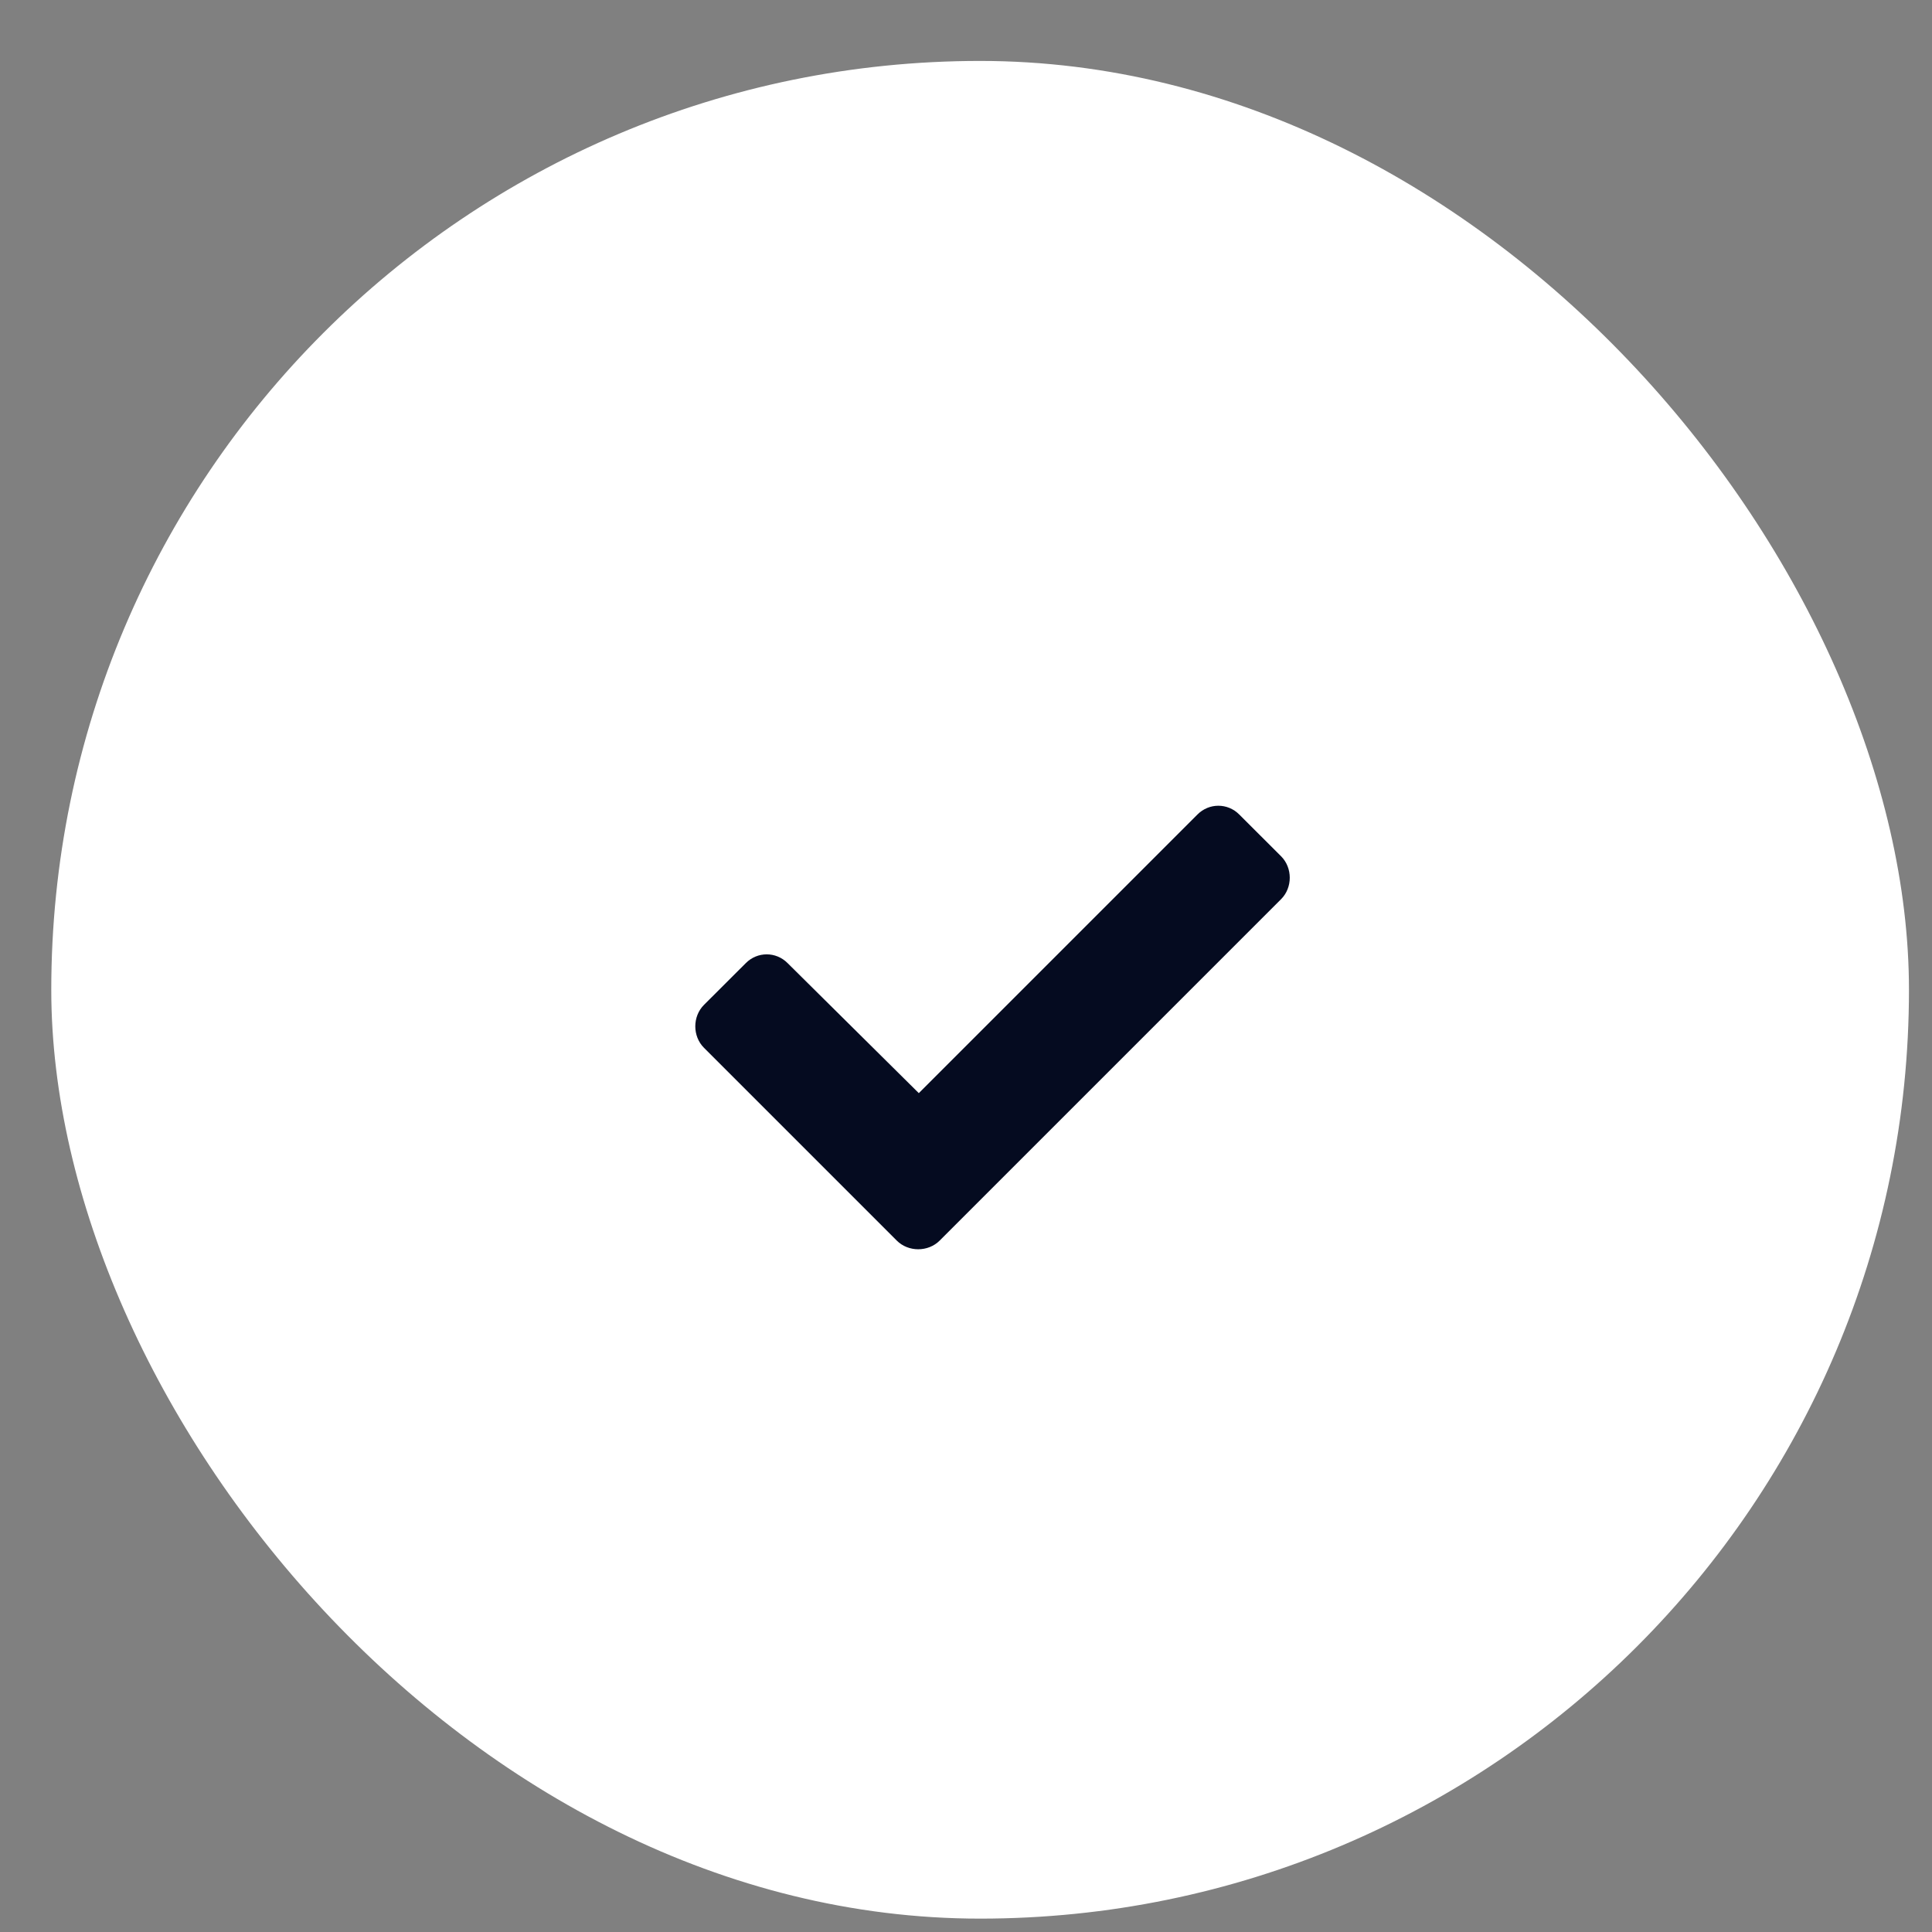 <svg width="26" height="26" viewBox="0 0 26 26" fill="none" xmlns="http://www.w3.org/2000/svg">
<rect x="0" y="0" width="26" height="26" fill="#808080" stroke="none"/>
<rect x="0.69" y="0.82" width="25" height="25" rx="12.5" fill="white"/>
<path d="M12.068 16.695L9.474 14.101C9.318 13.945 9.318 13.679 9.474 13.523L10.037 12.961C10.193 12.804 10.443 12.804 10.599 12.961L12.365 14.711L16.115 10.961C16.271 10.804 16.521 10.804 16.677 10.961L17.24 11.523C17.396 11.679 17.396 11.945 17.24 12.101L12.646 16.695C12.49 16.851 12.224 16.851 12.068 16.695Z" fill="#050B20"/>
</svg>
